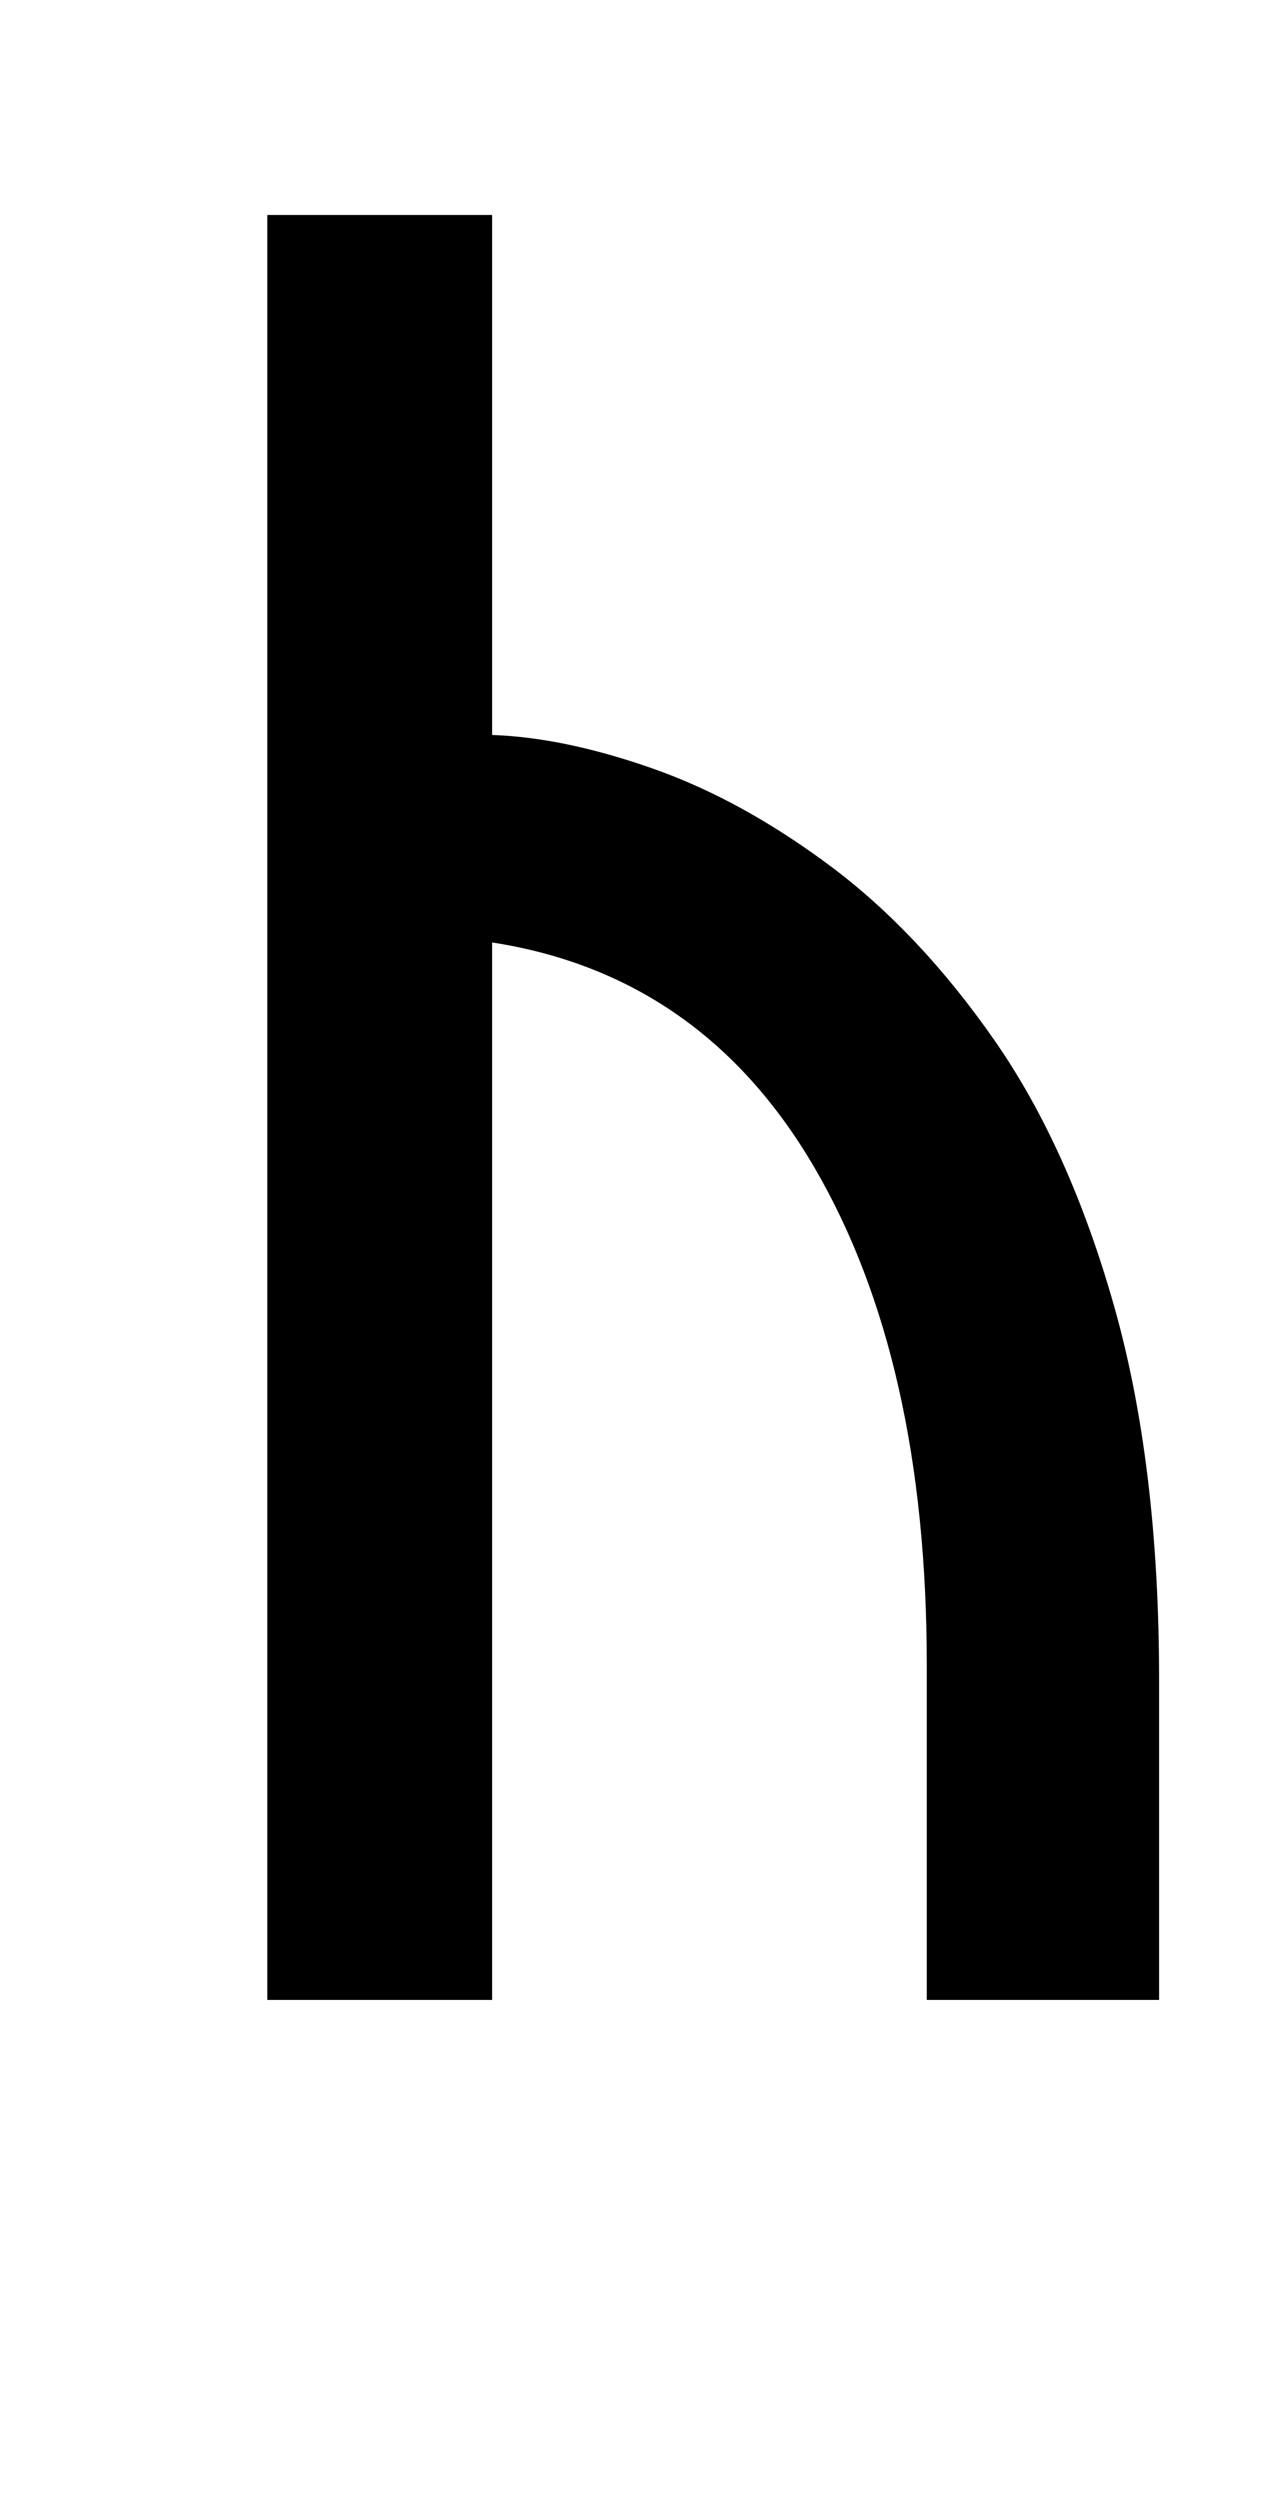 <svg xmlns="http://www.w3.org/2000/svg" viewBox="-10 0 514 1000"><path fill="currentColor" d="M97 800V86h90v208q29 1 64.5 13.5t71 39T388 416t48 106.5T454 672v128h-93V666q0-122-45-199t-129-90v423z"/></svg>